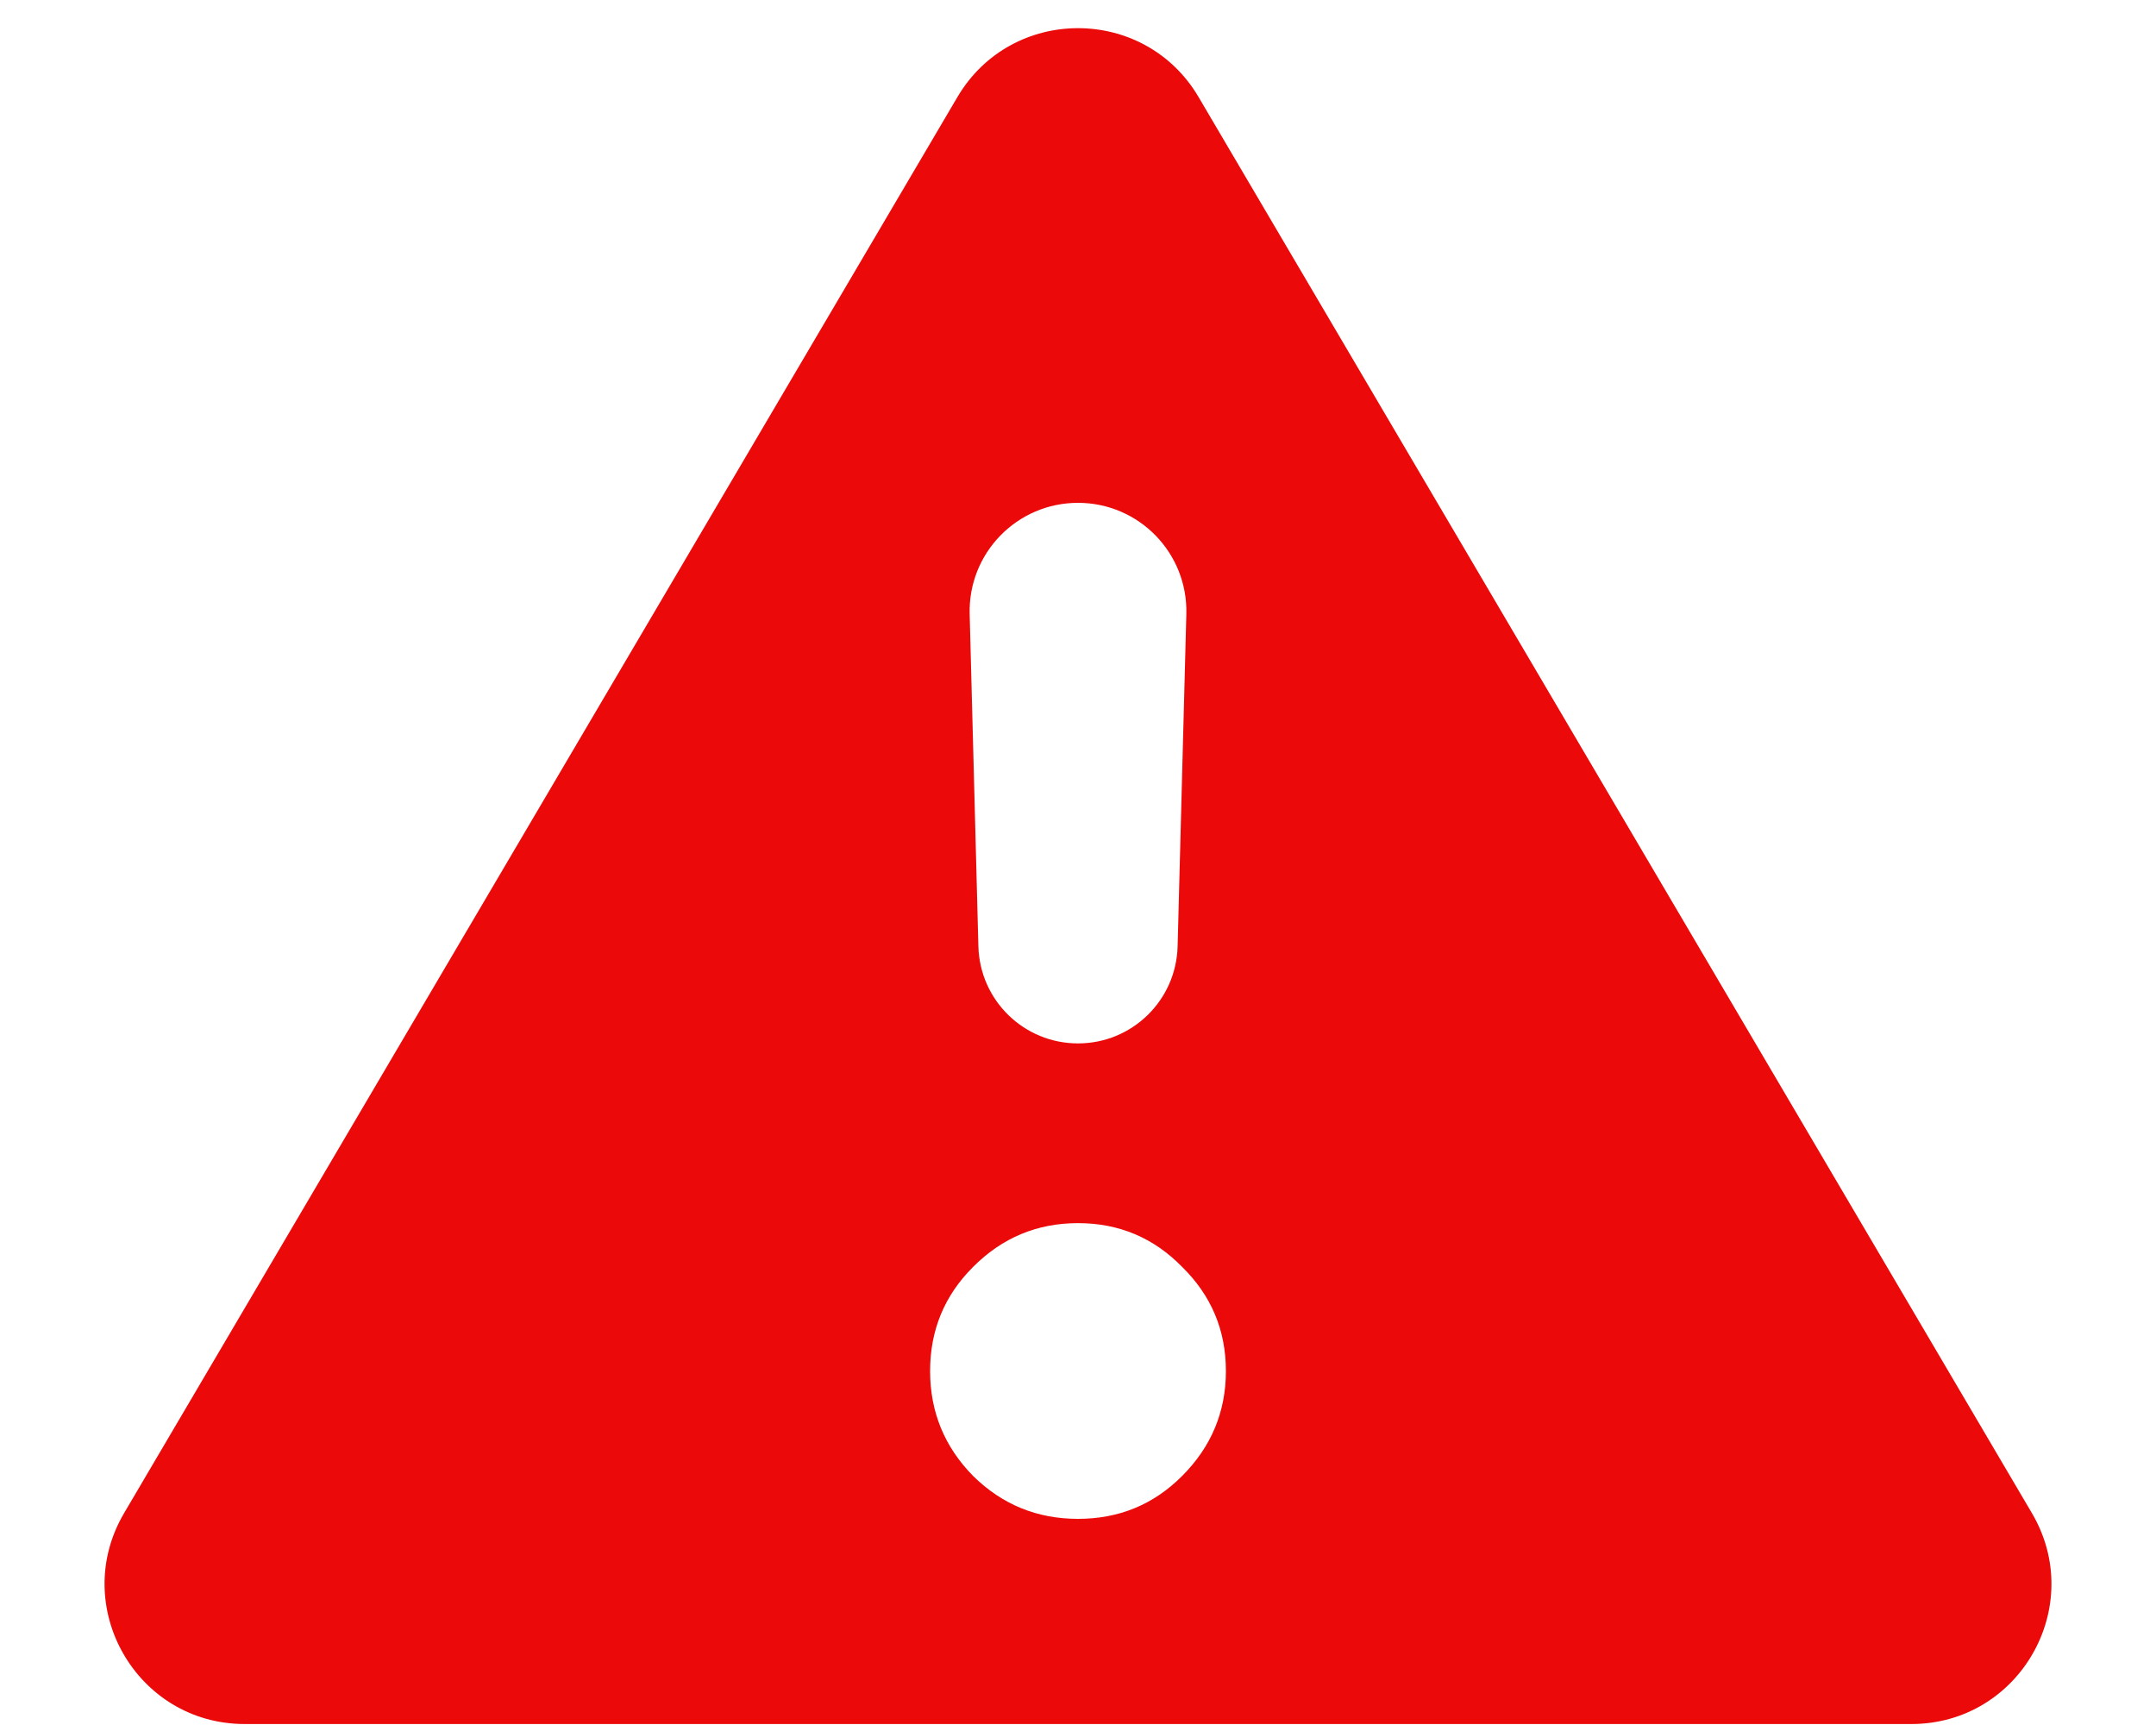 <svg width="20" height="16" viewBox="0 0 20 16" fill="none" xmlns="http://www.w3.org/2000/svg">
<path d="M2.27 15.991C1.266 15.991 0.642 14.9 1.151 14.035L8.881 0.901C9.383 0.048 10.617 0.048 11.119 0.901L18.849 14.035C19.358 14.9 18.734 15.991 17.73 15.991H2.27ZM10 14.088C10.379 14.088 10.701 13.956 10.966 13.69C11.236 13.42 11.372 13.095 11.372 12.717C11.372 12.338 11.236 12.016 10.966 11.751C10.701 11.48 10.379 11.345 10 11.345C9.621 11.345 9.297 11.48 9.027 11.751C8.761 12.016 8.628 12.338 8.628 12.717C8.628 13.095 8.761 13.42 9.027 13.69C9.297 13.956 9.621 14.088 10 14.088ZM9.076 8.779C9.09 9.28 9.499 9.678 10 9.678C10.501 9.678 10.91 9.28 10.924 8.779L11.005 5.696C11.02 5.13 10.566 4.664 10 4.664C9.434 4.664 8.98 5.13 8.995 5.696L9.076 8.779Z" fill="#EB0909"/>
</svg>
